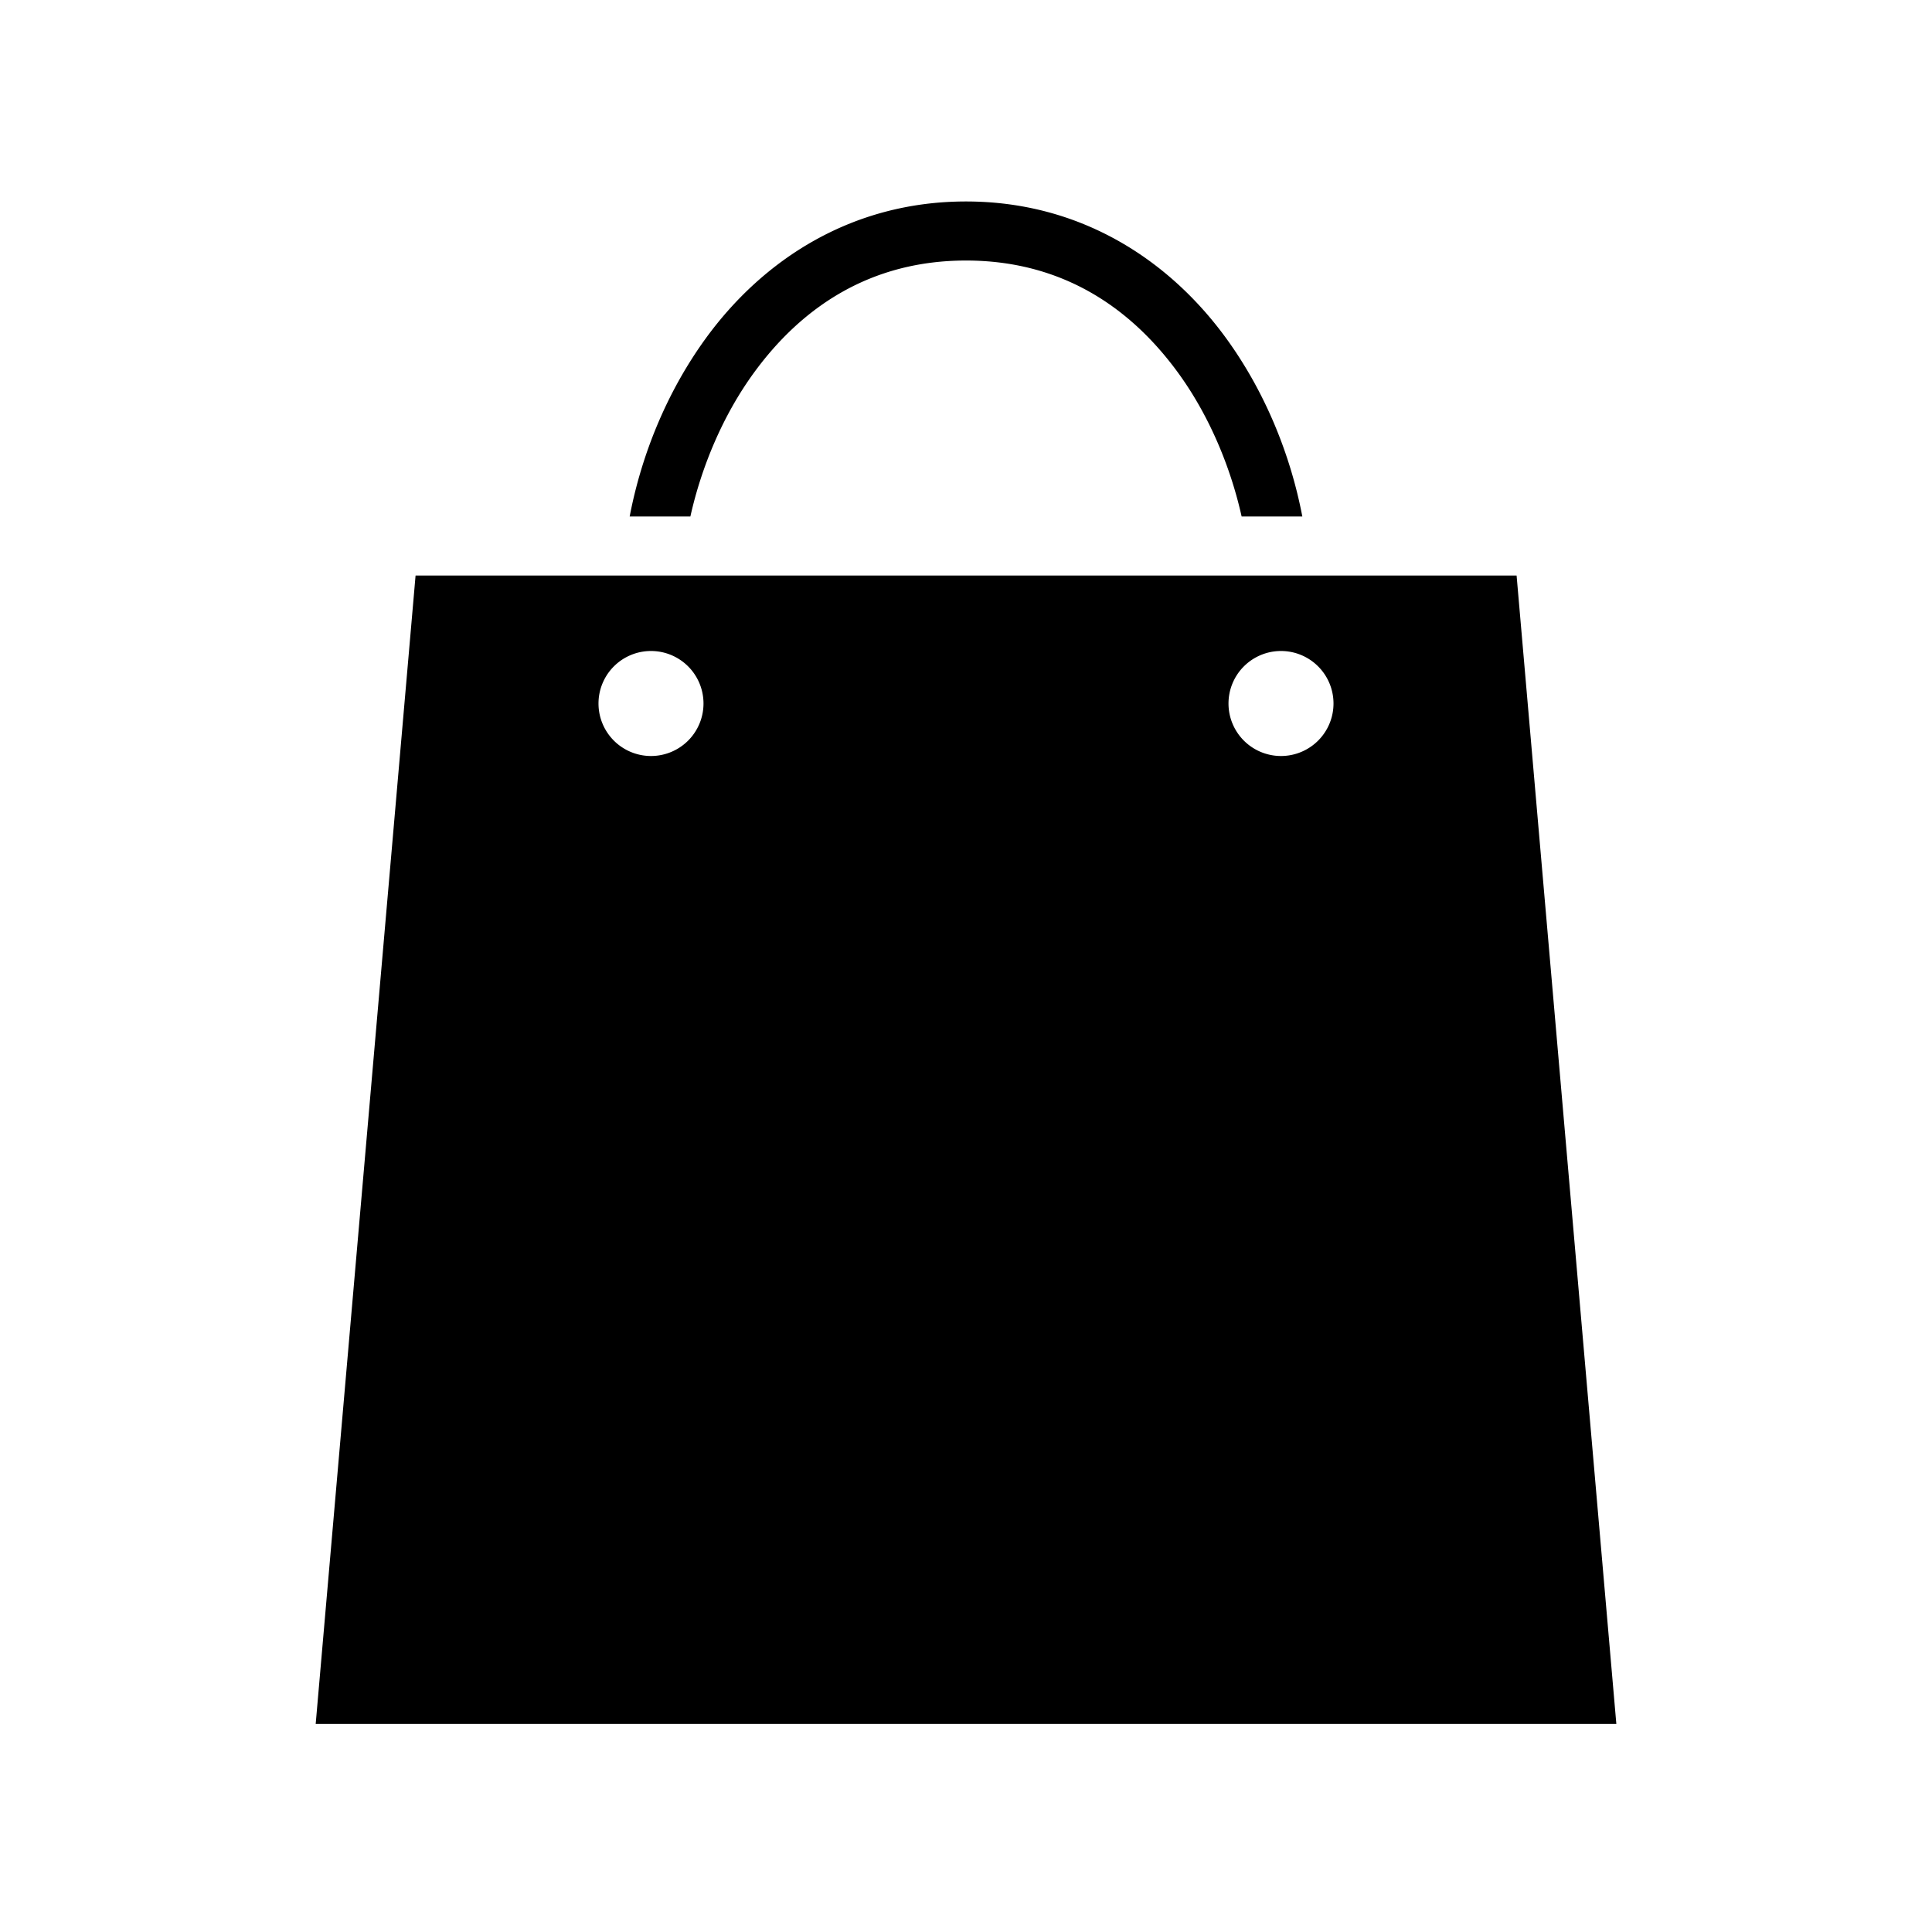 <svg xmlns="http://www.w3.org/2000/svg" width="100%" height="100%" viewBox="0 0 588.8 588.8"><path d="M294.4 61.4c-35 0-62 17.92-79.3 41.71-11.9 16.38-19.6 35.49-23.2 54.29H210.4c3.4-15.2 9.9-30.77 19.3-43.71C244.4 93.48 265.4 79.4 294.4 79.4s50 14.08 64.7 34.29c9.4 12.94 15.9 28.51 19.3 43.71h18.5c-3.6-18.8-11.3-37.91-23.2-54.29C356.4 79.32 329.4 61.4 294.4 61.4zM126.65 175.4L96.21 525.4H492.6l-30.4-350H126.65zM198.4 198.4a16 16 0 0 1 16 16 16 16 0 0 1-16 16 16 16 0 0 1-16-16 16 16 0 0 1 16-16z m192 0a16 16 0 0 1 16 16 16 16 0 0 1-16 16 16 16 0 0 1-16-16 16 16 0 0 1 16-16z" /></svg>